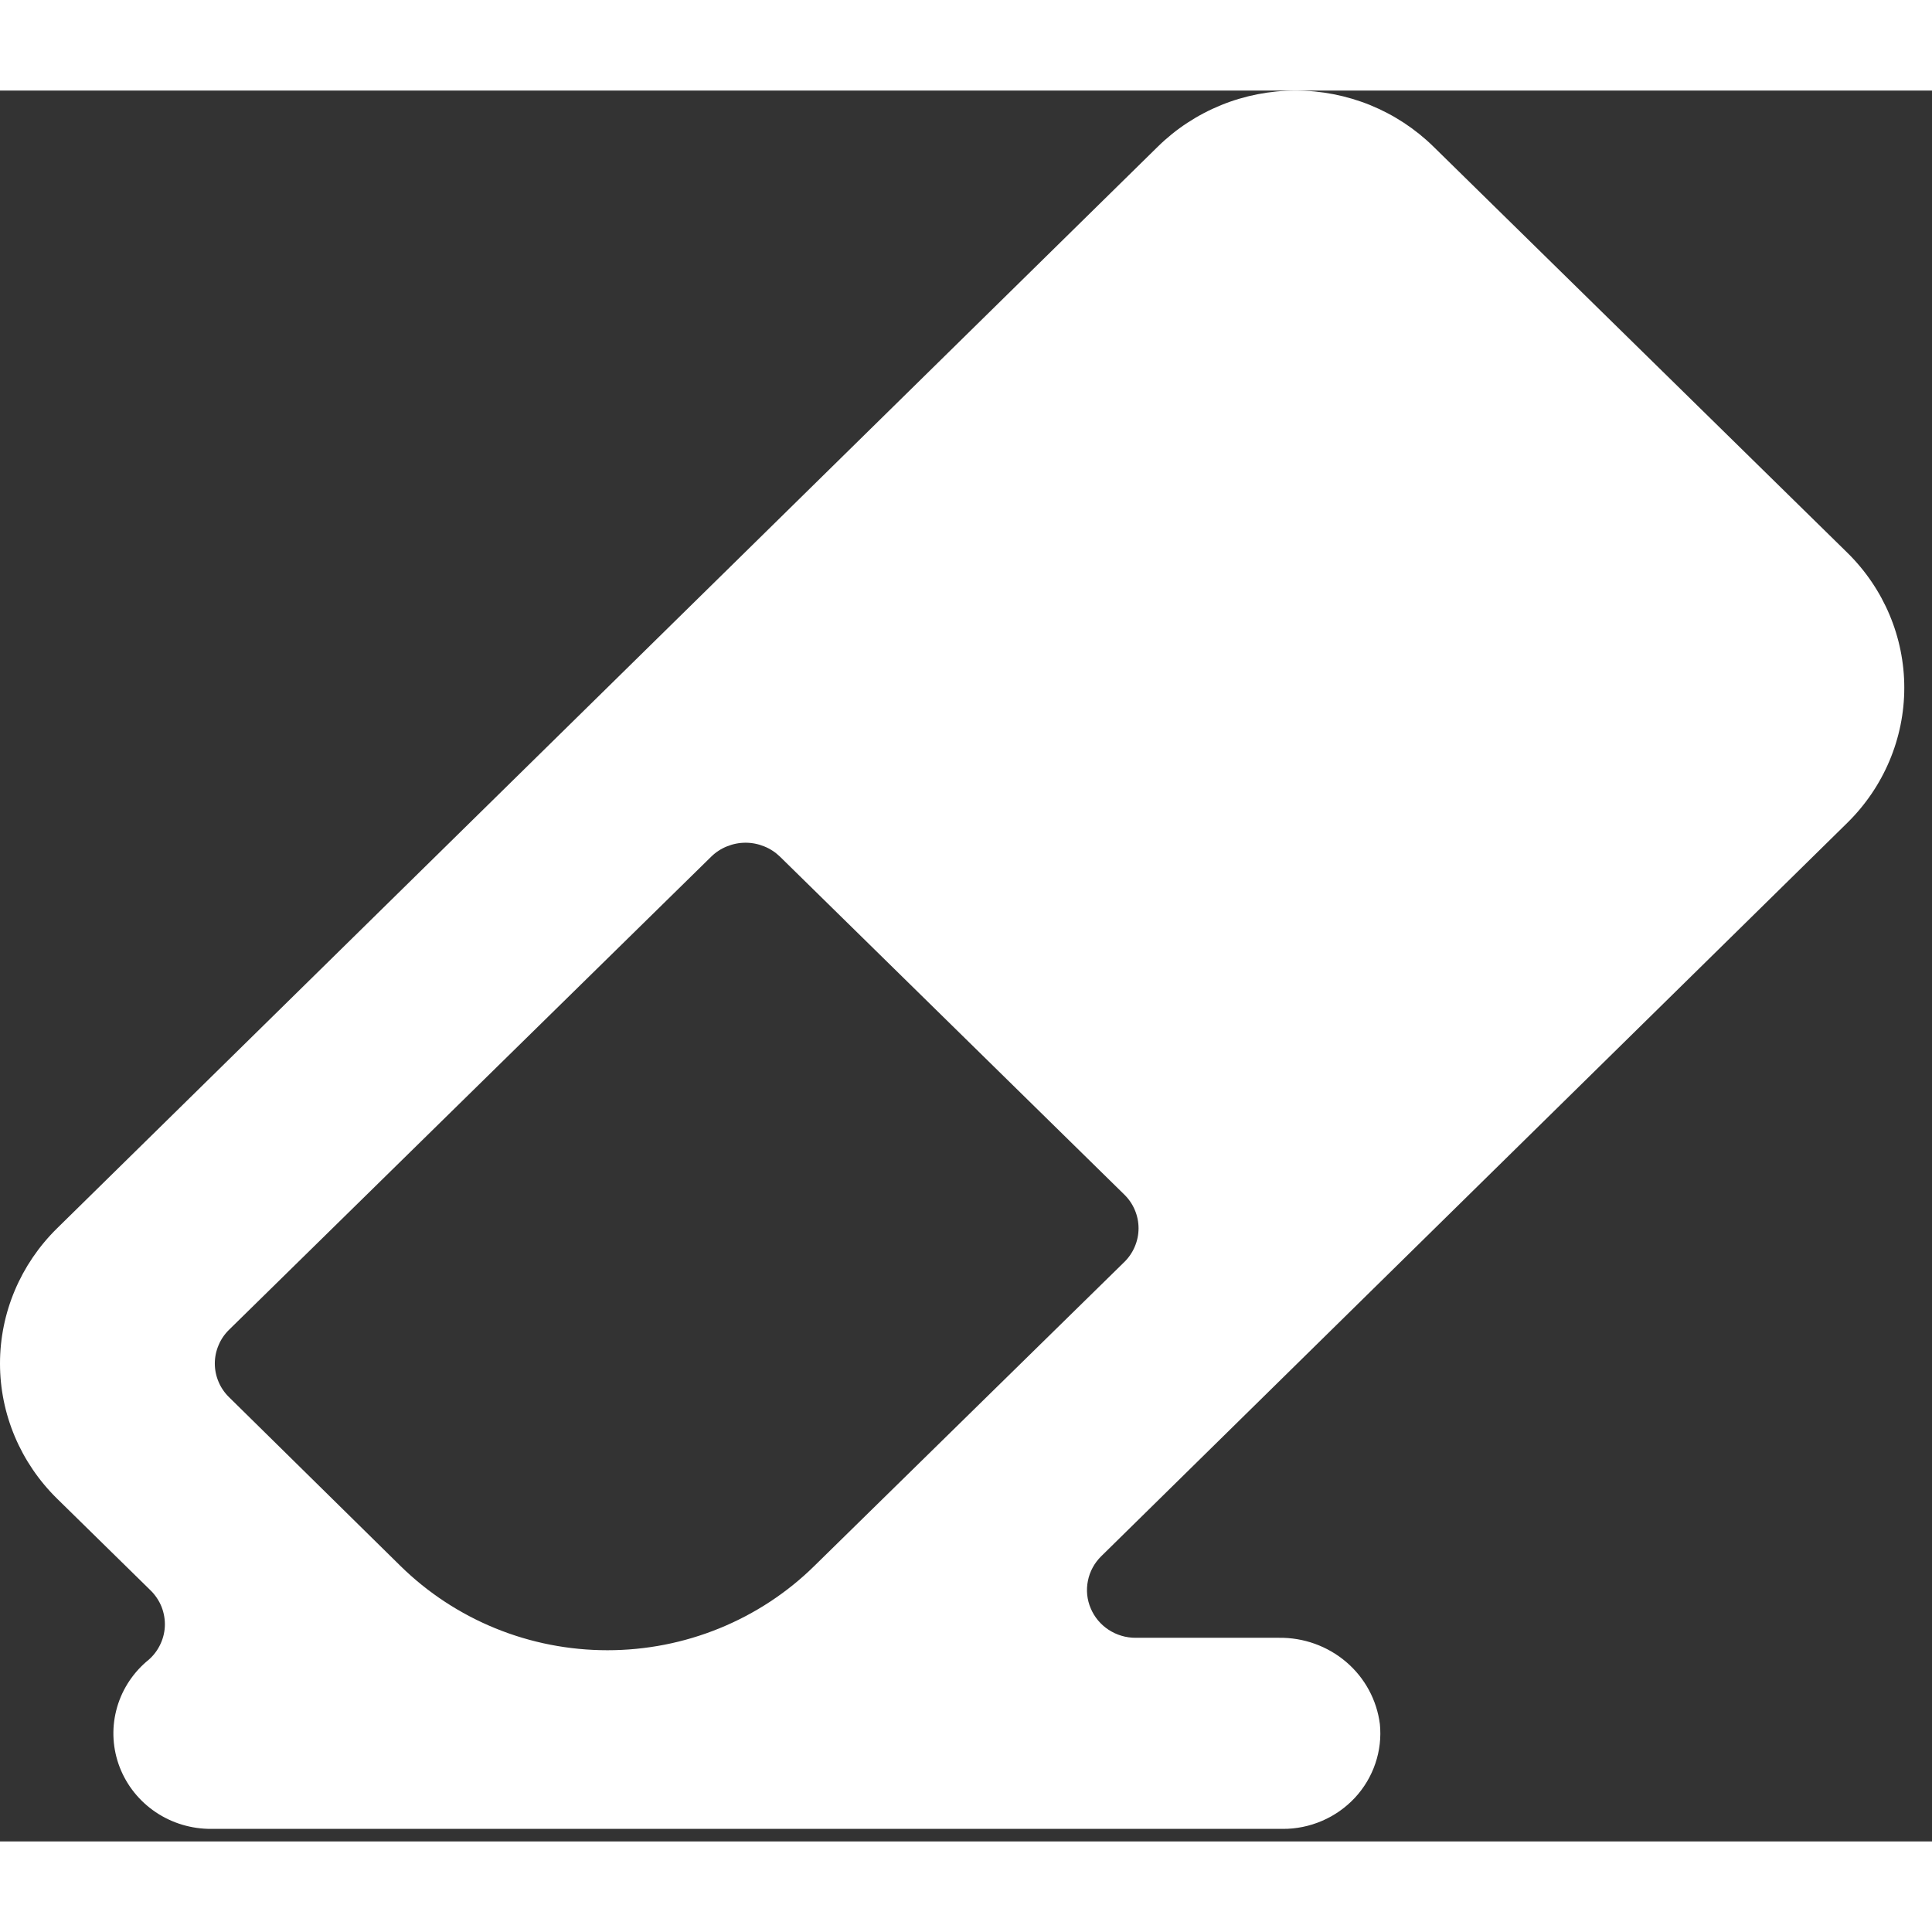 <svg width="25" height="25" viewBox="0 0 32 29" fill="none" xmlns="http://www.w3.org/2000/svg">
	<rect x="0" y="0" width="32" height="29" fill="#333333" stroke="none"/>
	<path d="M30.597 12.129C31.201 11.535 31.541 10.73 31.541 9.891C31.541 9.052 31.201 8.247 30.597 7.654L23.742 0.928C23.442 0.634 23.087 0.401 22.695 0.241C22.303 0.082 21.884 0 21.46 0C21.036 0 20.616 0.082 20.225 0.241C19.833 0.401 19.477 0.634 19.178 0.928L0.944 18.846C0.34 19.44 0 20.244 0 21.084C0 21.923 0.34 22.727 0.944 23.321L2.488 24.836C2.57 24.915 2.634 25.01 2.676 25.114C2.717 25.219 2.736 25.332 2.73 25.444C2.724 25.556 2.693 25.666 2.64 25.766C2.588 25.866 2.514 25.953 2.424 26.023C2.178 26.236 2.003 26.518 1.925 26.831C1.846 27.144 1.867 27.473 1.984 27.774C2.101 28.075 2.309 28.334 2.58 28.516C2.851 28.698 3.172 28.794 3.5 28.792H21.242C21.468 28.794 21.691 28.748 21.898 28.659C22.105 28.57 22.29 28.439 22.442 28.276C22.594 28.112 22.709 27.919 22.78 27.709C22.852 27.498 22.877 27.276 22.855 27.056C22.804 26.657 22.606 26.291 22.297 26.027C21.988 25.764 21.591 25.621 21.182 25.627H18.811C18.651 25.628 18.495 25.581 18.363 25.495C18.23 25.408 18.127 25.285 18.066 25.14C18.004 24.996 17.988 24.837 18.019 24.684C18.049 24.53 18.126 24.389 18.238 24.278L30.597 12.129ZM13.488 24.437C13.039 24.879 12.505 25.23 11.916 25.47C11.328 25.71 10.698 25.833 10.061 25.833C9.424 25.833 8.793 25.71 8.205 25.47C7.617 25.23 7.083 24.879 6.633 24.437L3.795 21.643C3.72 21.57 3.66 21.483 3.62 21.387C3.579 21.291 3.558 21.188 3.558 21.084C3.558 20.98 3.579 20.877 3.62 20.781C3.66 20.684 3.72 20.597 3.795 20.524L11.779 12.69C11.853 12.617 11.942 12.558 12.04 12.519C12.138 12.479 12.243 12.458 12.349 12.458C12.455 12.458 12.56 12.479 12.658 12.519C12.756 12.558 12.845 12.617 12.92 12.69L18.621 18.285C18.696 18.358 18.756 18.445 18.796 18.541C18.837 18.637 18.858 18.74 18.858 18.844C18.858 18.948 18.837 19.051 18.796 19.147C18.756 19.243 18.696 19.331 18.621 19.404L13.488 24.437Z" fill="white"/>
</svg>  